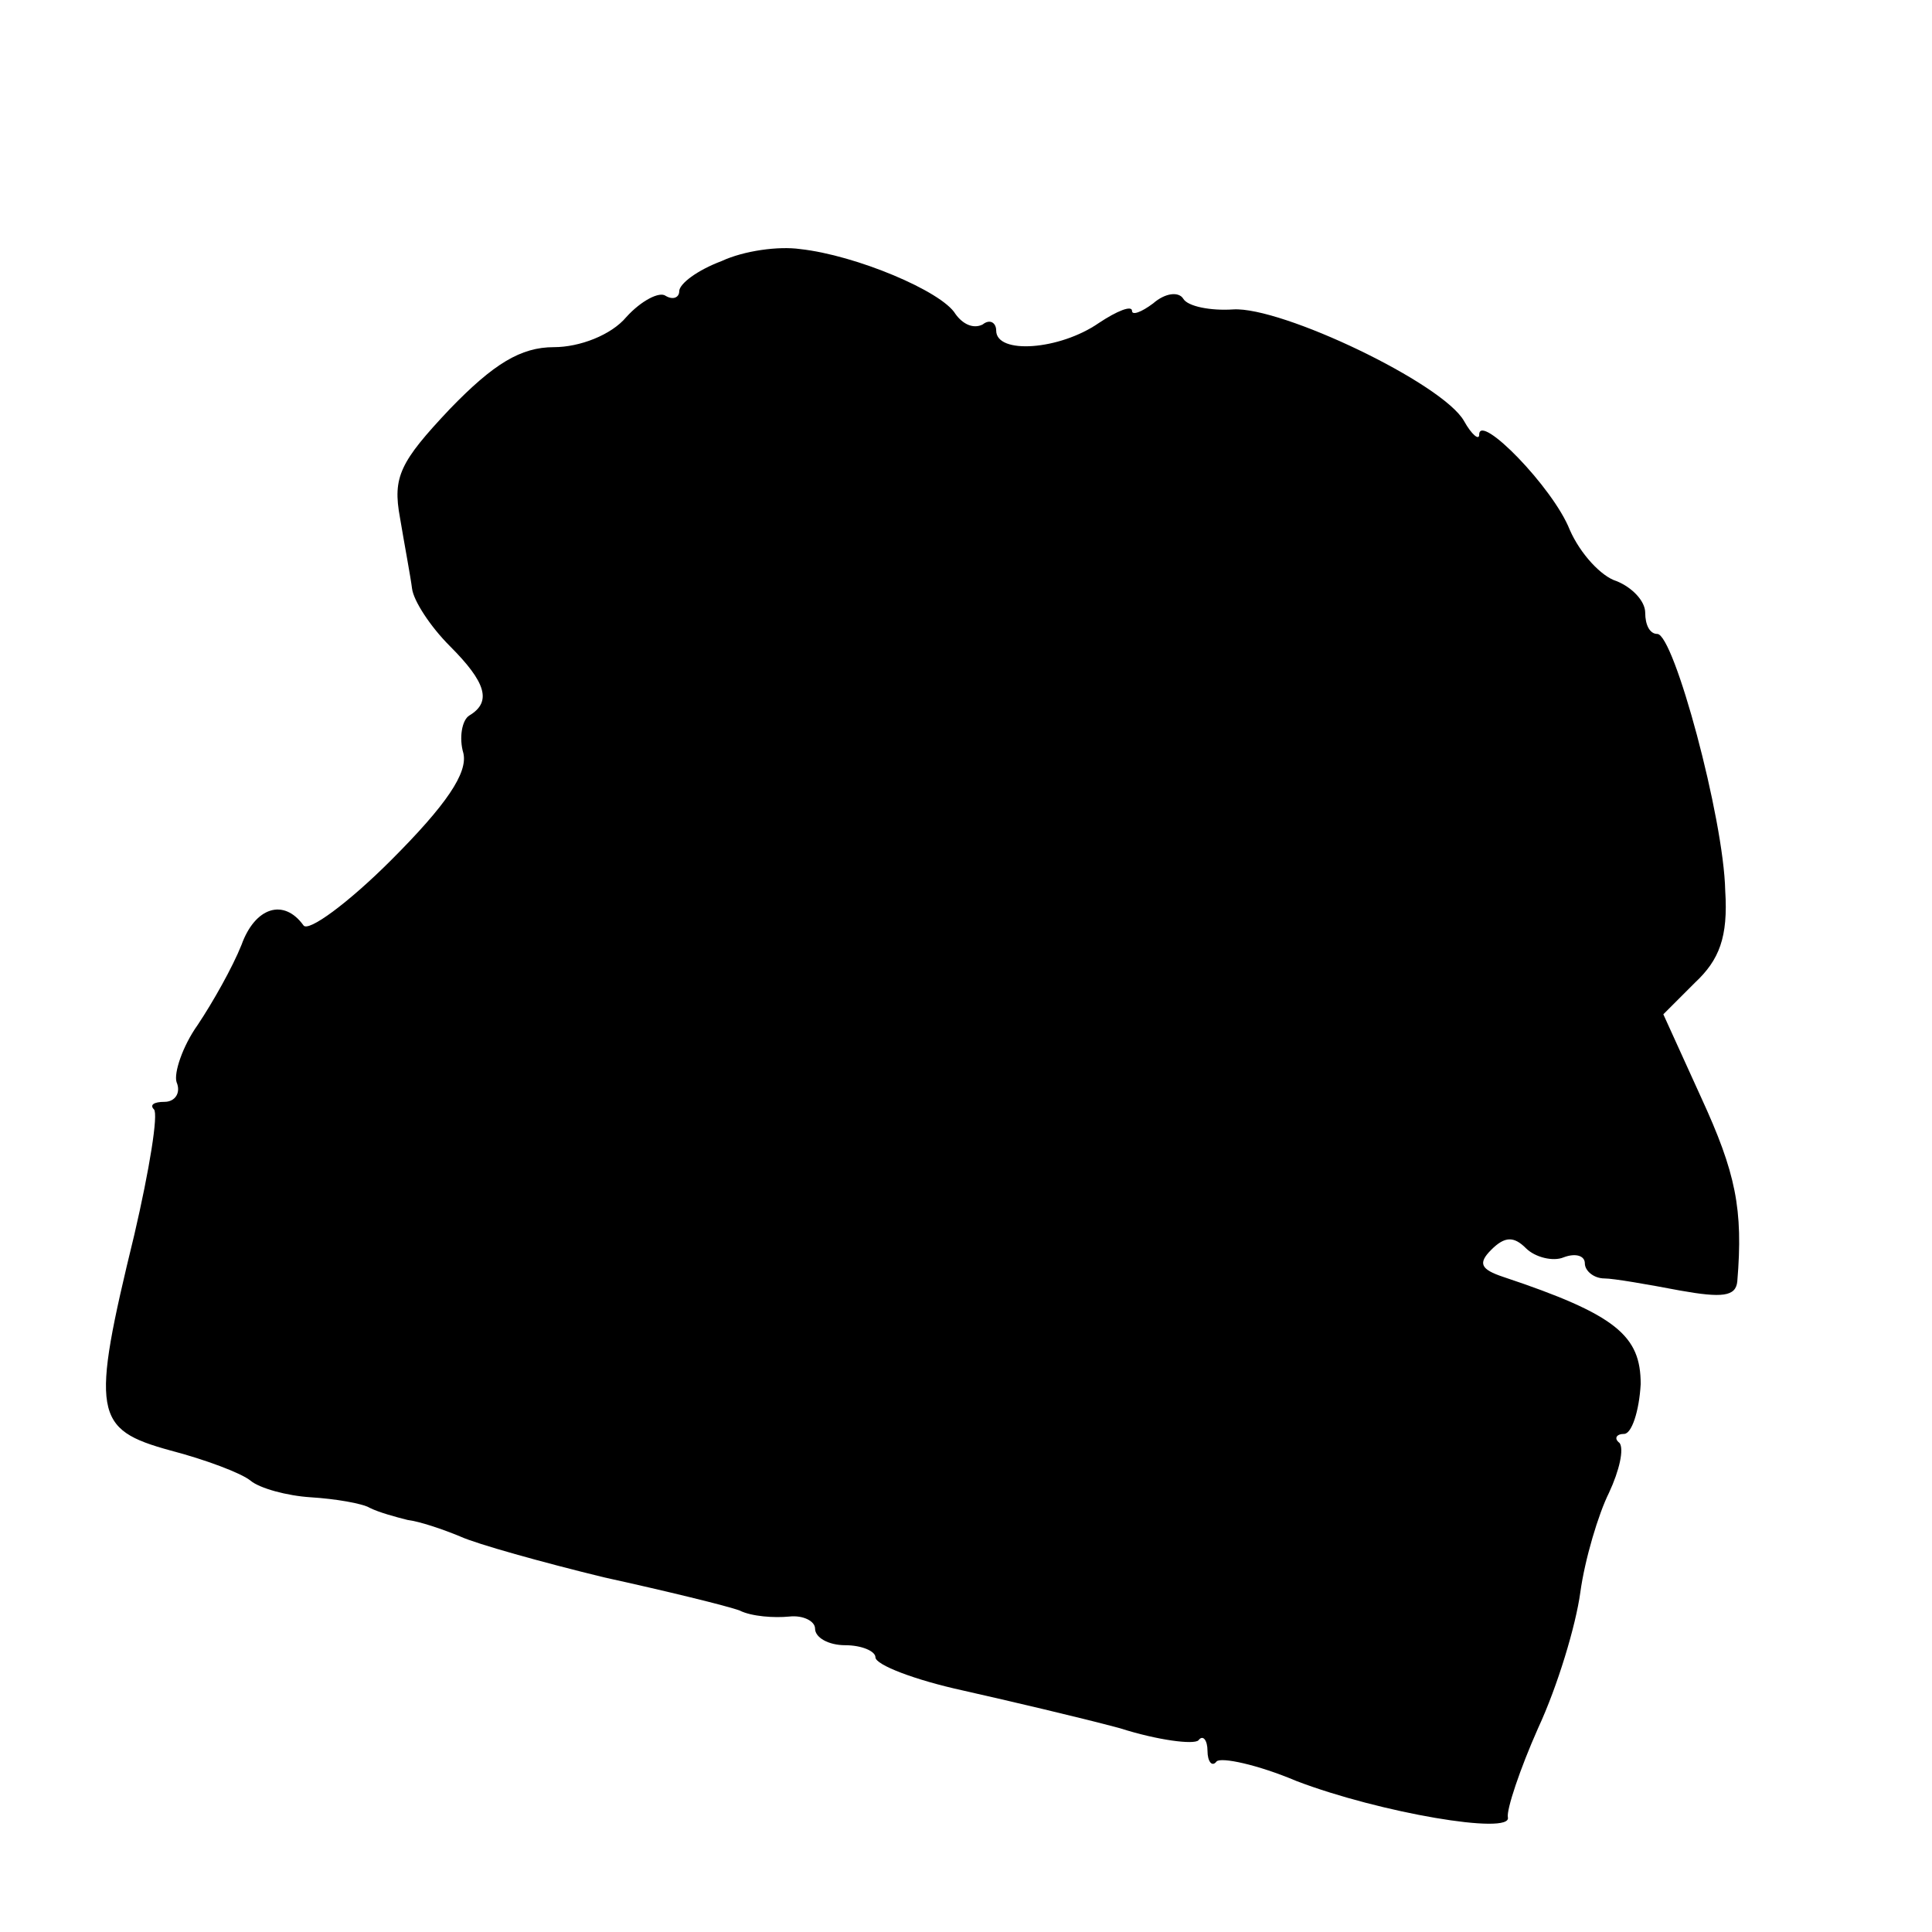 <?xml version="1.0" standalone="no"?>
<!DOCTYPE svg PUBLIC "-//W3C//DTD SVG 20010904//EN"
 "http://www.w3.org/TR/2001/REC-SVG-20010904/DTD/svg10.dtd">
<svg version="1.0" xmlns="http://www.w3.org/2000/svg"
 width="128pt" height="128pt" viewBox="0 0 128 128"
 preserveAspectRatio="xMidYMid meet">
<g transform="translate(0,128) scale(0.1,-0.1)"
fill="#000000" stroke="none">
<path d="M478 1107 c-16 -6 -28 -15 -28 -20 0 -4 -4 -6 -9 -3 -4 3 -16 -3 -26
-14 -10 -12 -31 -20 -48 -20 -22 0 -40 -11 -69 -41 -33 -35 -38 -45 -33 -72 3
-18 7 -39 8 -47 1 -8 12 -25 25 -38 24 -24 28 -37 13 -46 -5 -3 -7 -15 -4 -25
3 -13 -11 -34 -48 -71 -28 -28 -55 -48 -58 -43 -13 18 -32 12 -41 -13 -6 -15
-19 -38 -29 -53 -10 -14 -16 -32 -14 -38 3 -7 -1 -13 -8 -13 -7 0 -10 -2 -7
-5 3 -3 -3 -40 -13 -83 -29 -119 -27 -129 24 -143 23 -6 47 -15 53 -20 6 -5
24 -10 40 -11 16 -1 34 -4 39 -7 6 -3 17 -6 25 -8 8 -1 23 -6 35 -11 11 -5 54
-17 95 -27 41 -9 82 -19 90 -22 8 -4 23 -5 33 -4 9 1 17 -3 17 -8 0 -6 9 -11
20 -11 11 0 20 -4 20 -8 0 -5 26 -15 58 -22 31 -7 78 -18 104 -25 25 -8 49
-11 52 -8 3 4 6 0 6 -7 0 -7 3 -11 6 -7 3 3 27 -2 53 -13 55 -21 143 -36 140
-24 -1 5 8 32 20 59 13 28 25 68 28 90 3 22 12 52 19 66 7 15 10 29 7 33 -4 3
-2 6 3 6 5 0 10 15 11 33 0 32 -16 46 -91 71 -15 5 -17 9 -8 18 9 9 15 9 23 1
6 -6 18 -9 25 -6 8 3 14 1 14 -4 0 -5 6 -10 13 -10 6 0 29 -4 50 -8 28 -5 37
-4 38 6 4 48 -1 72 -24 122 l-25 55 21 21 c16 15 22 30 20 61 -1 48 -34 170
-45 170 -5 0 -8 6 -8 14 0 8 -9 17 -19 21 -10 3 -24 18 -31 34 -11 28 -60 78
-60 63 0 -4 -5 0 -10 9 -14 25 -121 76 -153 74 -15 -1 -30 2 -33 7 -3 5 -12 4
-20 -3 -8 -6 -14 -8 -14 -5 0 4 -10 0 -22 -8 -26 -18 -68 -21 -68 -5 0 5 -4 8
-9 4 -6 -3 -13 0 -18 7 -9 15 -66 39 -103 43 -14 2 -37 -1 -52 -8z"/>
</g>
</svg>
